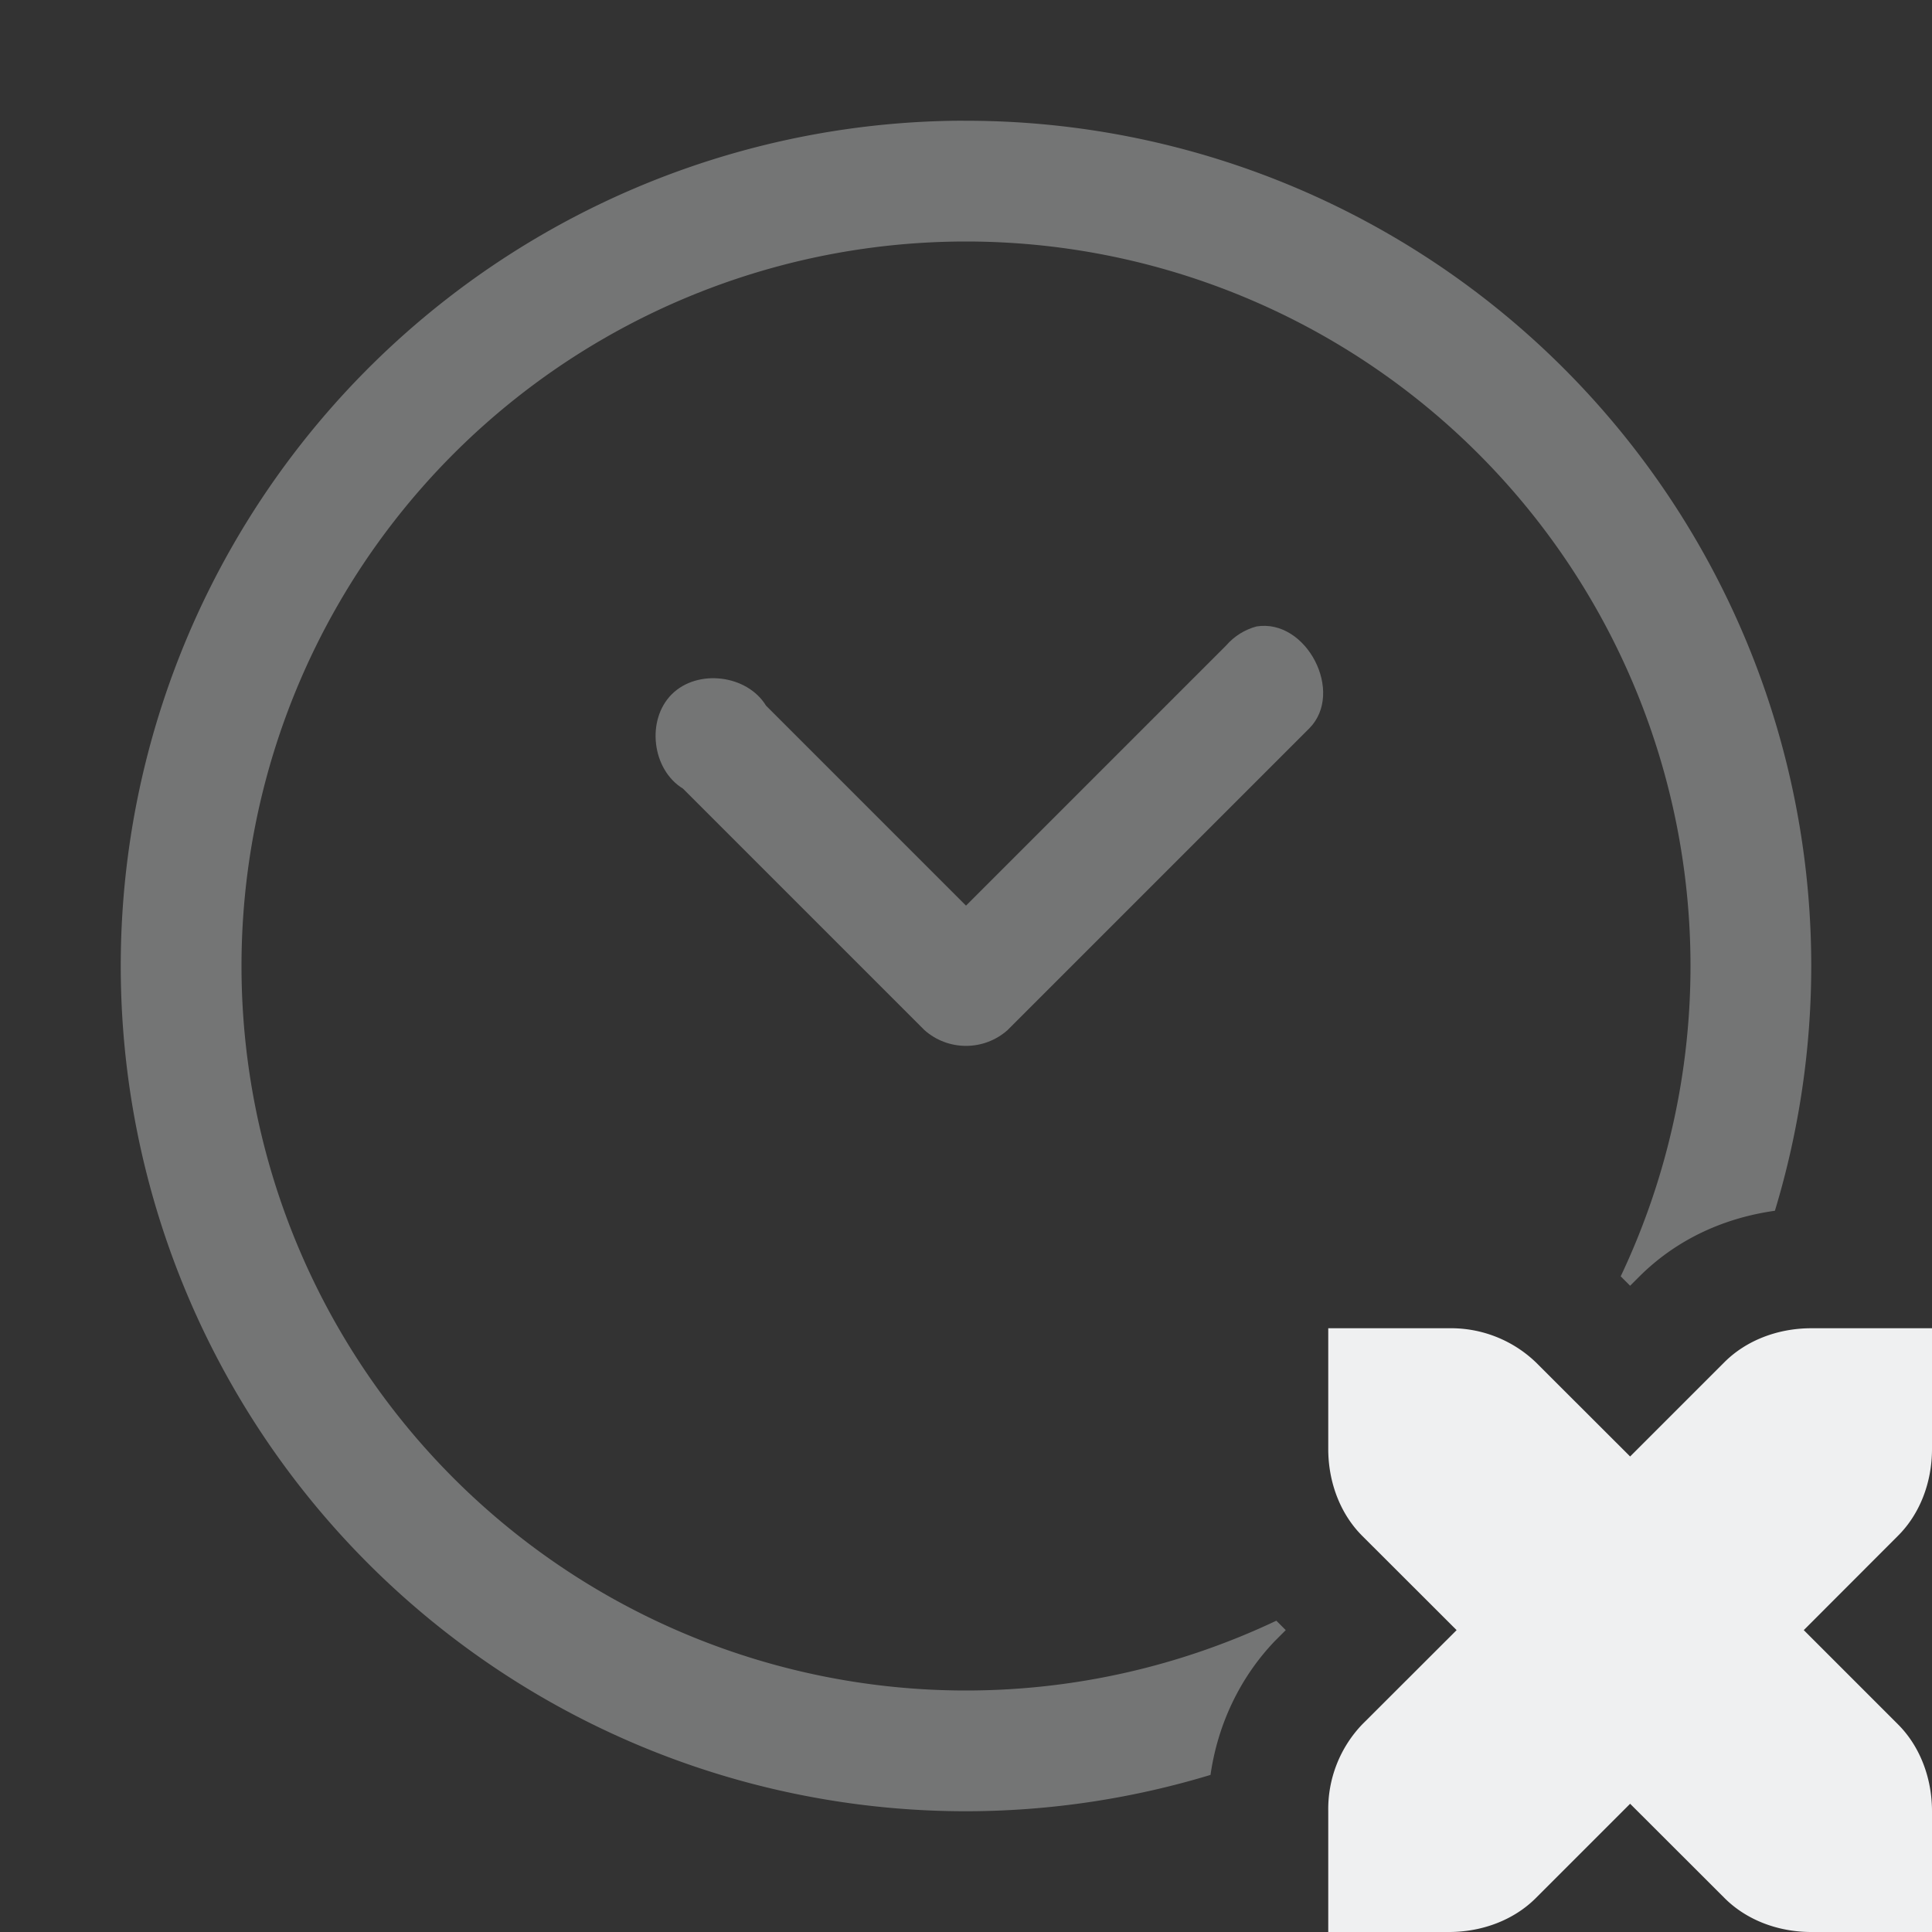 <svg width="16" height="16" enable-background="new" version="1.1" xmlns="http://www.w3.org/2000/svg">
 <rect width="100%" height="100%" fill="#333333" stroke="none"/>
 <g fill="#eff0f1">
  <path d="m7.906 1a7 7 0 0 0-6.906 7 7 7 0 0 0 7 7 7 7 0 0 0 2.025-0.301c0.059-0.414 0.241-0.804 0.533-1.109l0.008-0.008 0.082-0.082-0.074-0.074c-0.001-0.001-0.003-0.003-0.004-0.004a6 6 0 0 1-2.57 0.578 6 6 0 0 1-6-6 6 6 0 0 1 6-6 6 6 0 0 1 6 6 6 6 0 0 1-0.578 2.57l0.078 0.078 0.074-0.074c0.316-0.316 0.712-0.489 1.125-0.547a7 7 0 0 0 0.301-2.027 7 7 0 0 0-7-7 7 7 0 0 0-0.094 0zm4.348 11.23a6 6 0 0 1-0.023 0.023l0.707 0.707a7 7 0 0 0 0.023-0.023l-0.707-0.707z" opacity=".35"/>
  <path d="m10.406 5.188c-0.097 0.026-0.184 0.08-0.25 0.156l-2.156 2.156-1.656-1.656c-0.157-0.257-0.568-0.307-0.781-0.094s-0.164 0.624 0.093 0.781l2 2c0.196 0.174 0.492 0.174 0.688 0l2.5-2.5c0.293-0.298-0.025-0.91-0.438-0.843z" color="#eff0f1" enable-background="accumulate" opacity=".35" overflow="visible"/>
  <path d="m11 11v1c0 0.276 0.1 0.538 0.281 0.719l0.782 0.781-0.782 0.781a1.015 1.015 0 0 0-0.281 0.719v1h1c0.276 0 0.538-0.1 0.719-0.281l0.781-0.781 0.781 0.78c0.181 0.182 0.443 0.282 0.719 0.282h1v-1c0-0.276-0.1-0.538-0.281-0.719l-0.781-0.781 0.78-0.781c0.182-0.181 0.282-0.443 0.282-0.719v-1h-1c-0.276 0-0.538 0.1-0.719 0.281l-0.781 0.781-0.781-0.78a1.015 1.015 0 0 0-0.719-0.282z" enable-background="new"/>
 </g>
</svg>
